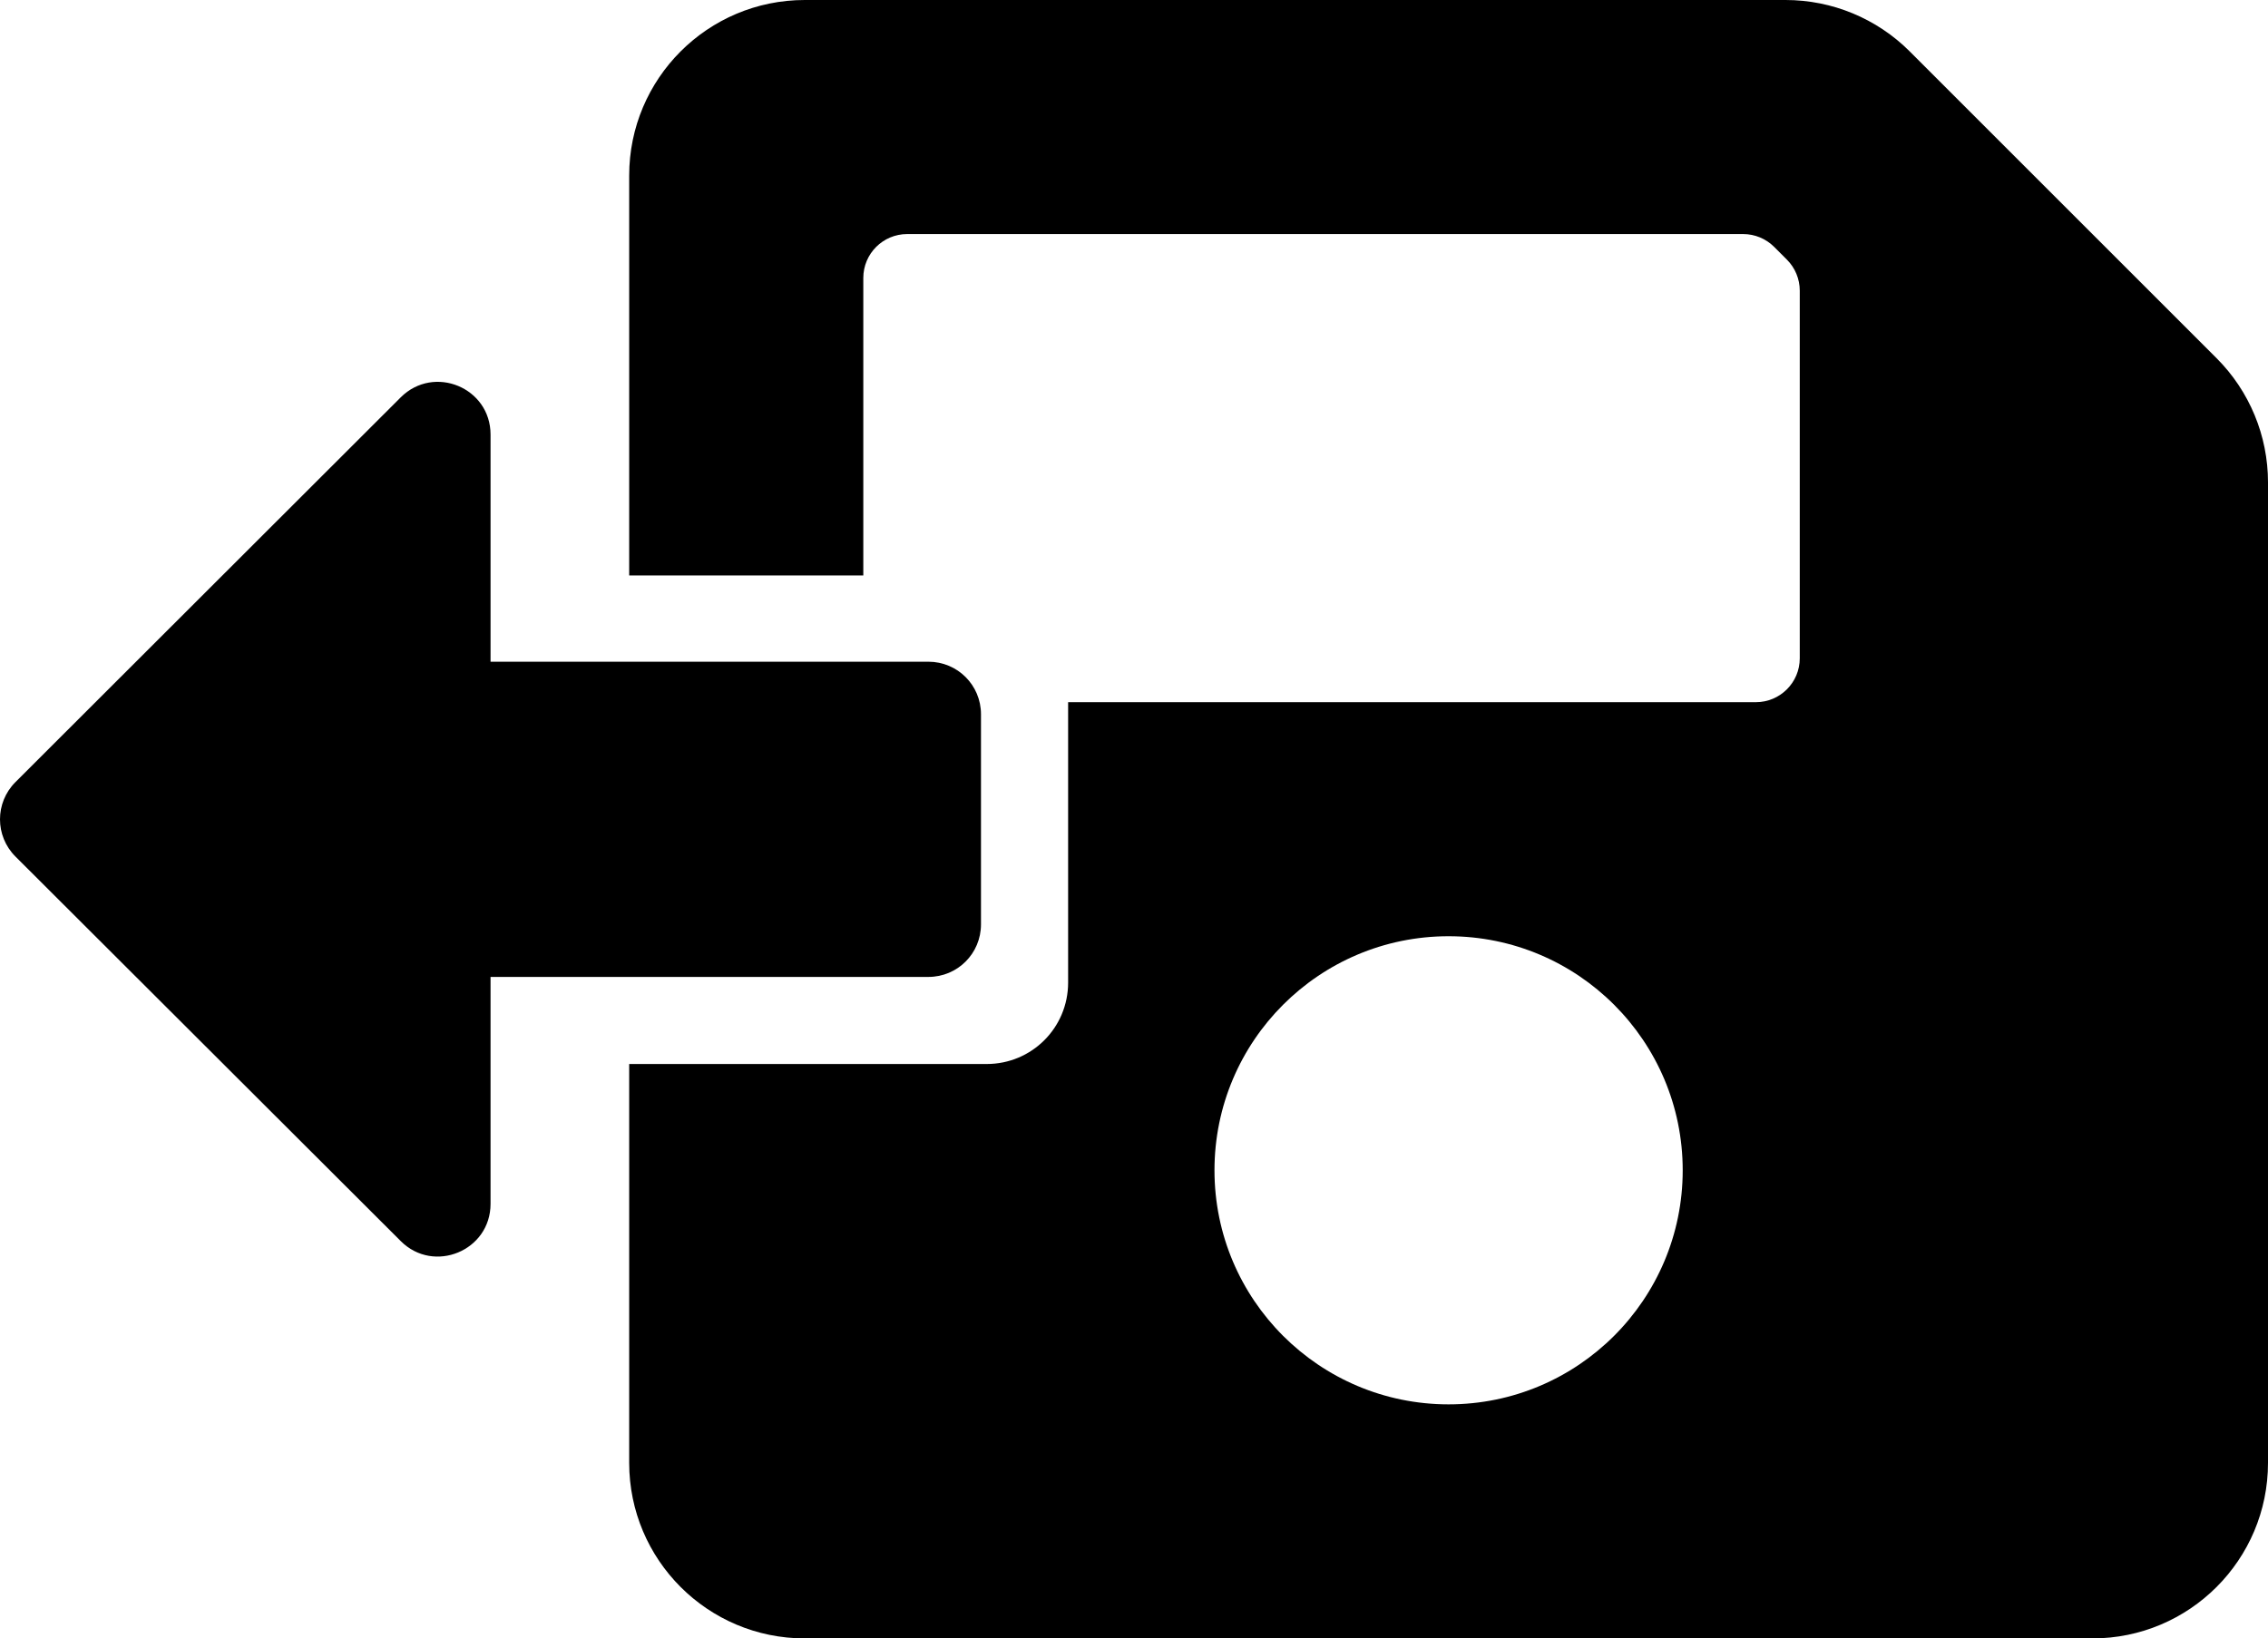 <svg xmlns="http://www.w3.org/2000/svg" viewBox="0 0 620 448">
  <path d="M 220 0 C 193.49 0 172 21.49 172 48 L 172 157.346 L 236 157.346 L 236 76 C 236 69.373 241.373 64 248 64 L 476.52 64 C 479.703 64 482.756 65.265 485.006 67.516 L 488.484 70.994 C 490.736 73.244 492 76.297 492 79.48 L 492 180 C 492 186.627 486.627 192 480 192 L 291.992 192 L 291.992 268.672 C 291.992 281.01 282.065 290.938 269.727 290.938 L 172 290.938 L 172 400 C 172 426.51 193.49 448 220 448 L 572 448 C 598.51 448 620 426.51 620 400 L 620 131.883 C 620 119.152 614.943 106.943 605.941 97.941 L 522.059 14.059 C 513.057 5.057 500.848 -0 488.117 0 L 220 0 z M 396 256 C 431.346 256 460 284.654 460 320 C 460 355.346 431.346 384 396 384 C 360.654 384 332 355.346 332 320 C 332 284.654 360.654 256 396 256 z "/>
  <path d="m 268.169,252.759 v -57.458 c 0,-7.96 -6.404,-14.365 -14.365,-14.365 h -119.705 v -62.127 c 0,-12.808 -15.442,-19.213 -24.539,-10.175 L 4.22,213.855 c -5.626,5.626 -5.626,14.724 0,20.35 l 105.34,105.161 c 9.038,9.038 24.539,2.634 24.539,-10.175 v -62.067 h 119.705 c 7.96,0 14.365,-6.404 14.365,-14.365 z"/>
</svg>

